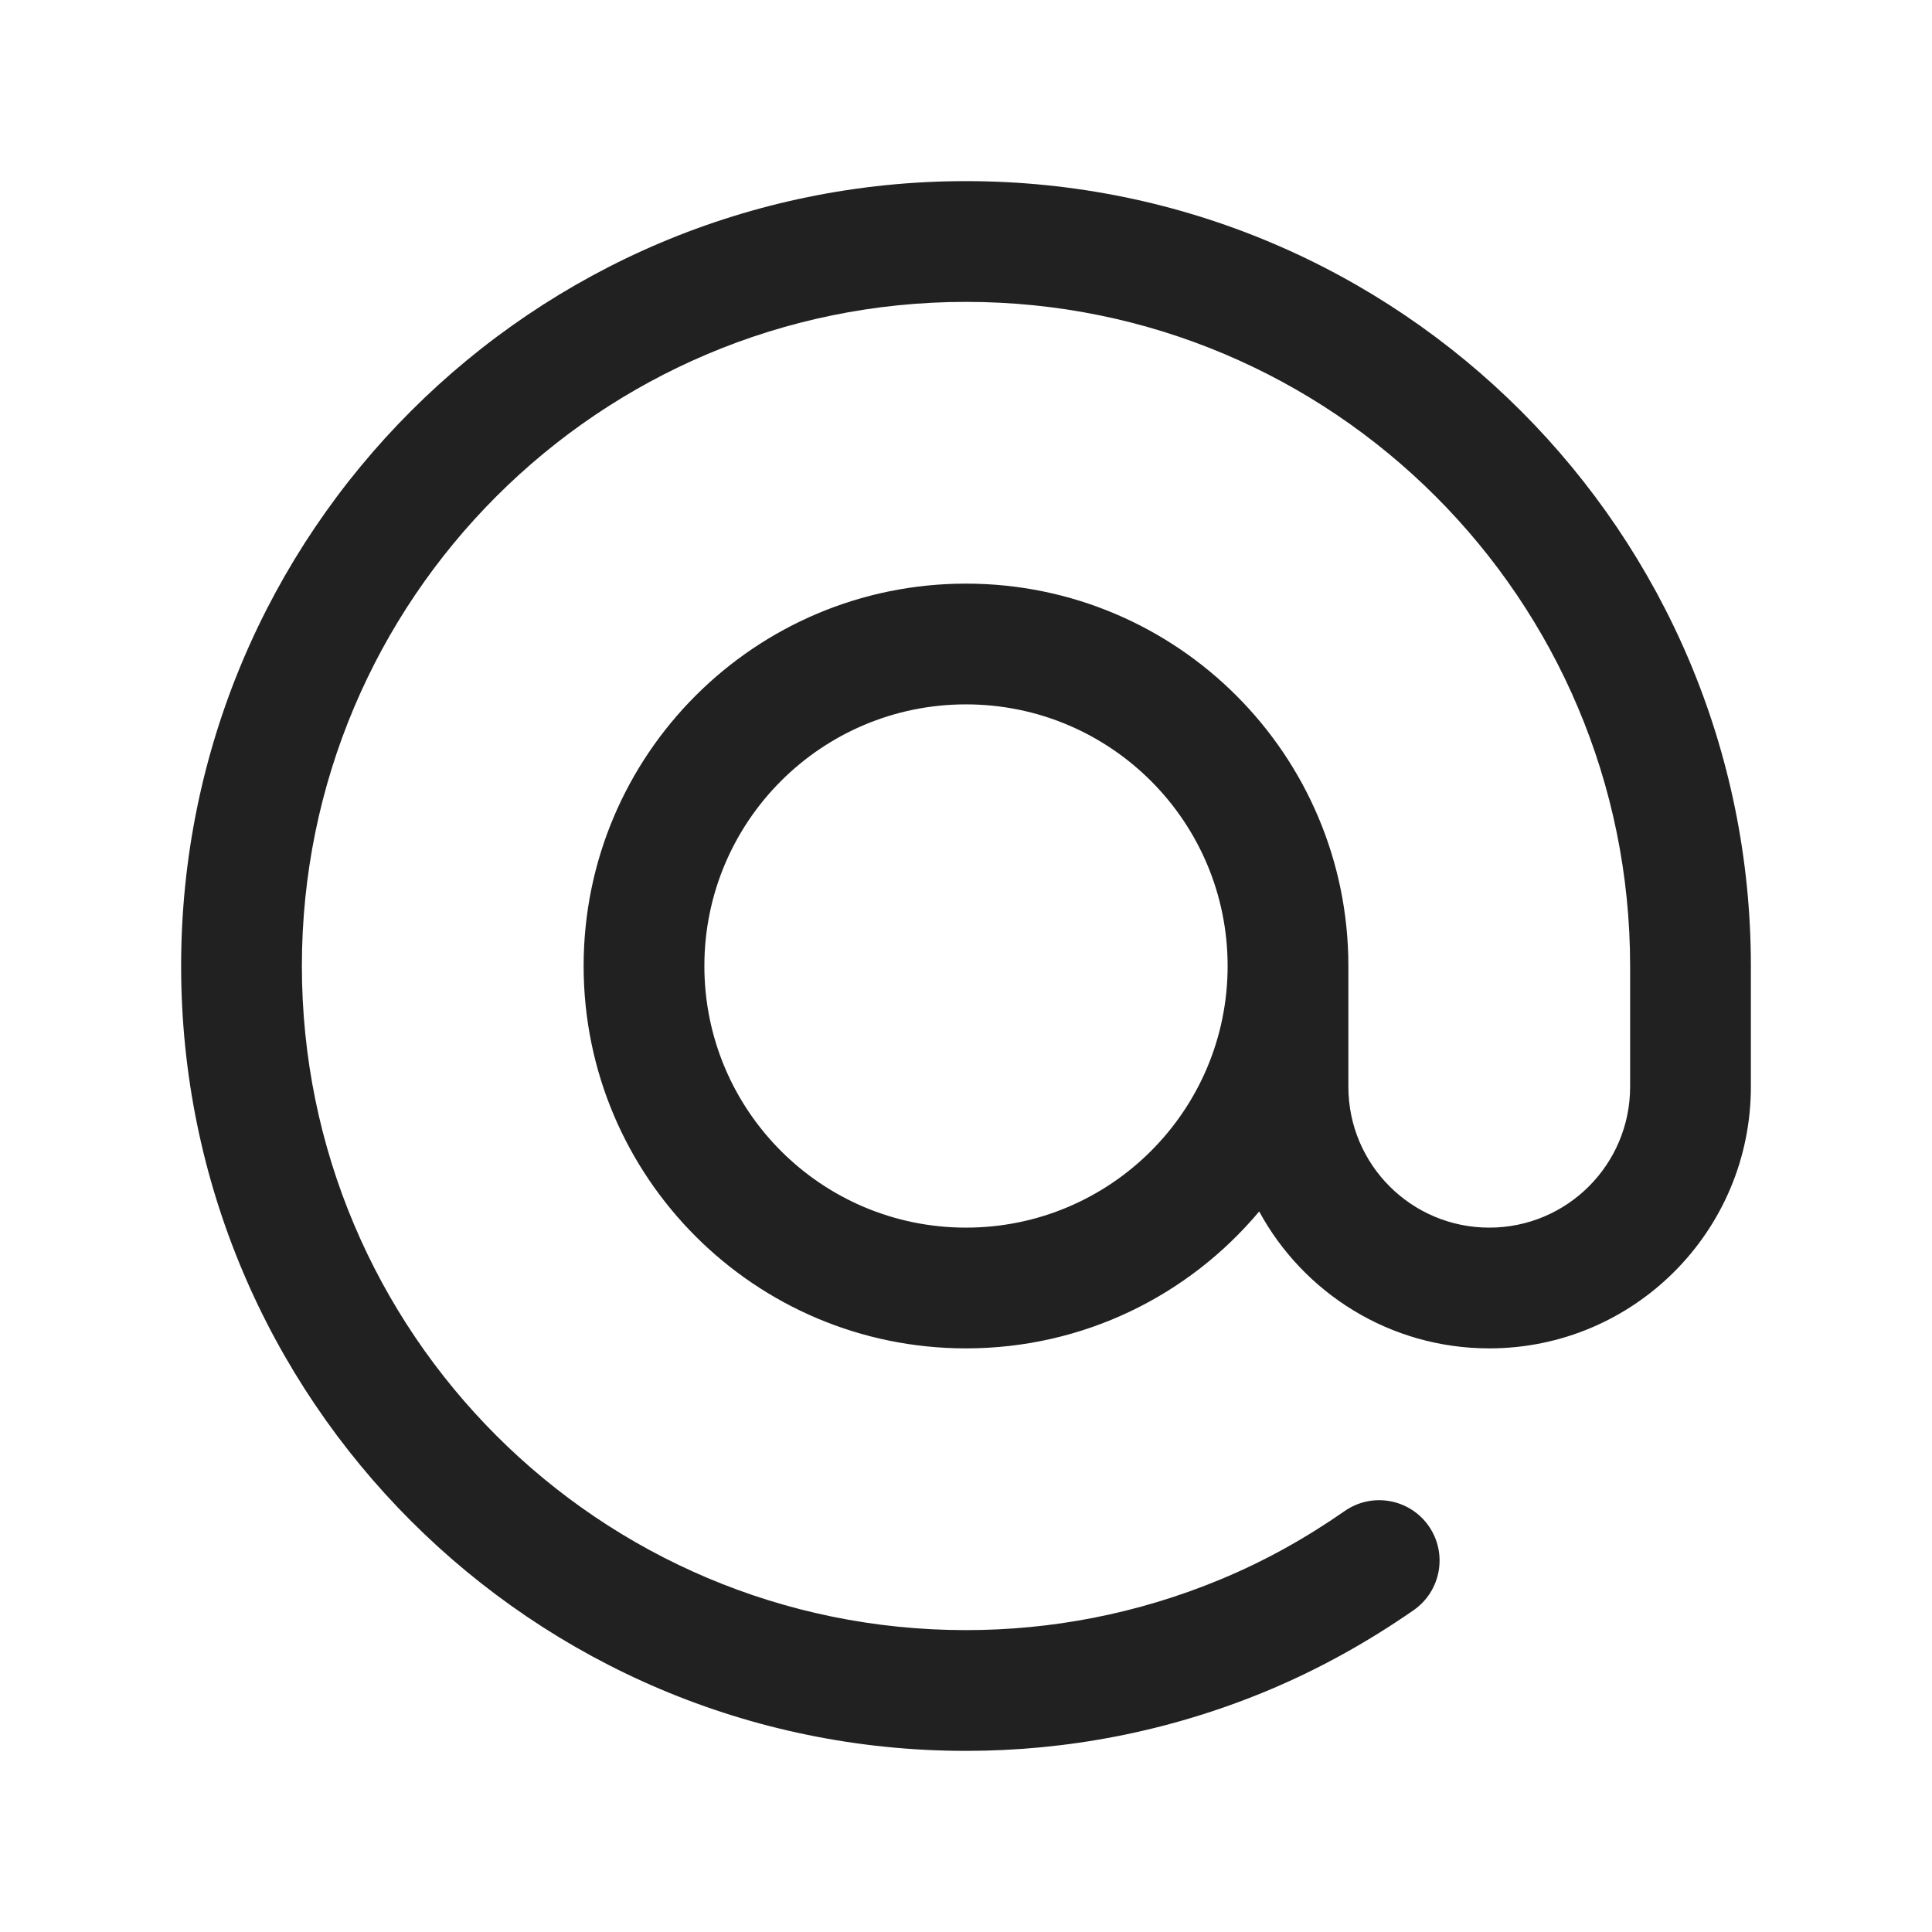 <svg width="24" height="24" viewBox="0 0 24 24" fill="none" xmlns="http://www.w3.org/2000/svg">
<path fill-rule="evenodd" clip-rule="evenodd" d="M2.25 12C2.25 6.615 6.615 2.25 12 2.25C17.385 2.25 21.75 6.615 21.75 12V13.5C21.75 15.295 20.295 16.75 18.5 16.75C17.266 16.75 16.192 16.062 15.642 15.049C14.771 16.089 13.463 16.75 12 16.75C9.377 16.75 7.25 14.623 7.25 12C7.25 9.377 9.377 7.25 12 7.25C14.623 7.25 16.75 9.377 16.75 12V13.5C16.75 14.467 17.533 15.25 18.5 15.25C19.467 15.25 20.25 14.467 20.25 13.5V12C20.25 7.443 16.557 3.75 12 3.75C7.443 3.75 3.75 7.443 3.75 12C3.75 16.557 7.443 20.25 12 20.25C13.054 20.25 14.124 20.05 15.157 19.622C15.711 19.393 16.226 19.104 16.705 18.77C17.045 18.534 17.512 18.618 17.749 18.958C17.985 19.298 17.901 19.765 17.561 20.002C17.002 20.39 16.393 20.733 15.731 21.008C14.51 21.514 13.244 21.75 12 21.75C6.615 21.75 2.25 17.385 2.25 12ZM15.25 12C15.25 10.205 13.795 8.75 12 8.75C10.205 8.75 8.75 10.205 8.75 12C8.75 13.795 10.205 15.25 12 15.25C13.795 15.25 15.25 13.795 15.25 12Z" fill="#202120"/>
</svg>
